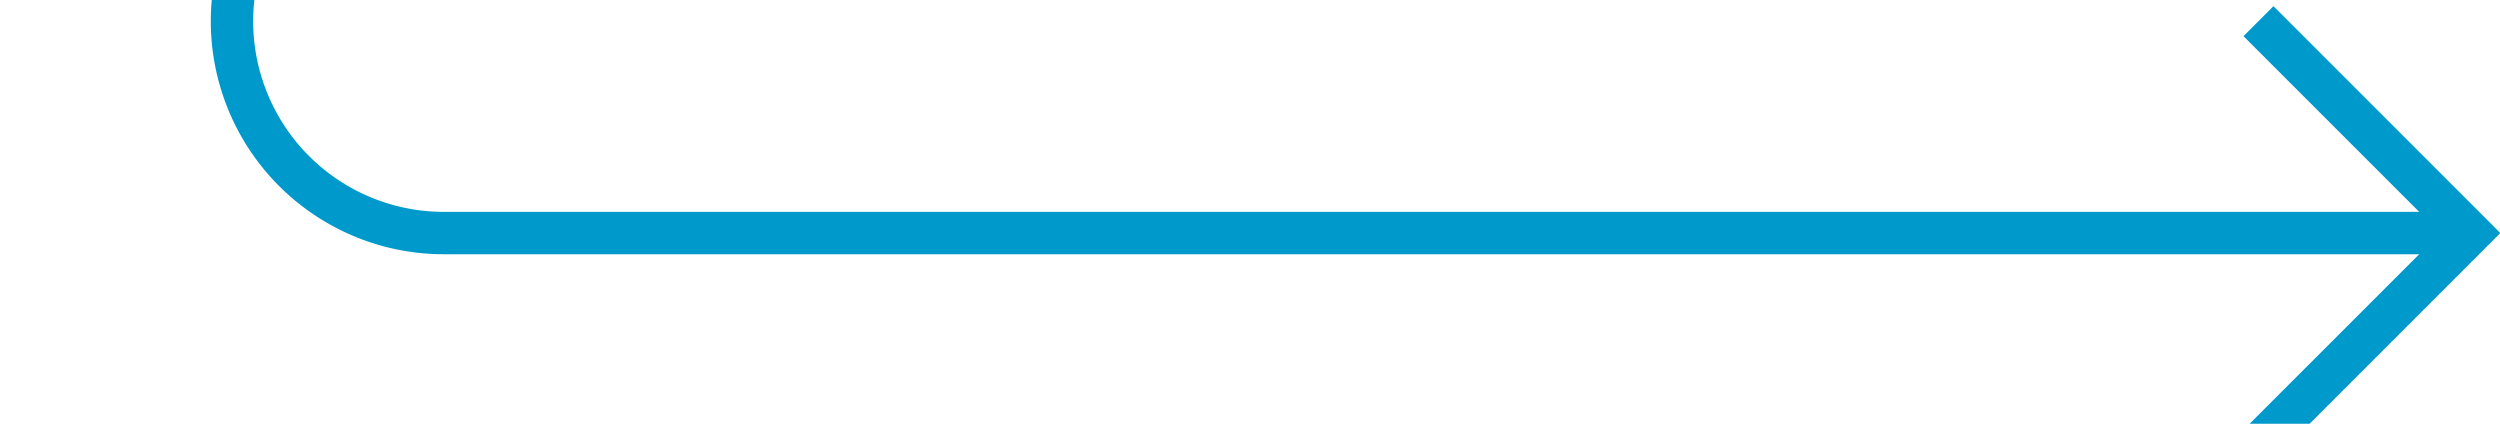 ﻿<?xml version="1.0" encoding="utf-8"?>
<svg version="1.1" xmlns:xlink="http://www.w3.org/1999/xlink" width="59px" height="10px" preserveAspectRatio="xMinYMid meet" viewBox="380 312  59 8" xmlns="http://www.w3.org/2000/svg">
  <path d="M 336 250.5  L 380 250.5  A 5 5 0 0 1 385.5 255.5 L 385.5 311  A 5 5 0 0 0 390.5 316.5 L 438 316.5  " stroke-width="1" stroke="#0099cc" fill="none" />
  <path d="M 432.946 311.854  L 437.593 316.5  L 432.946 321.146  L 433.654 321.854  L 438.654 316.854  L 439.007 316.5  L 438.654 316.146  L 433.654 311.146  L 432.946 311.854  Z " fill-rule="nonzero" fill="#0099cc" stroke="none" />
</svg>